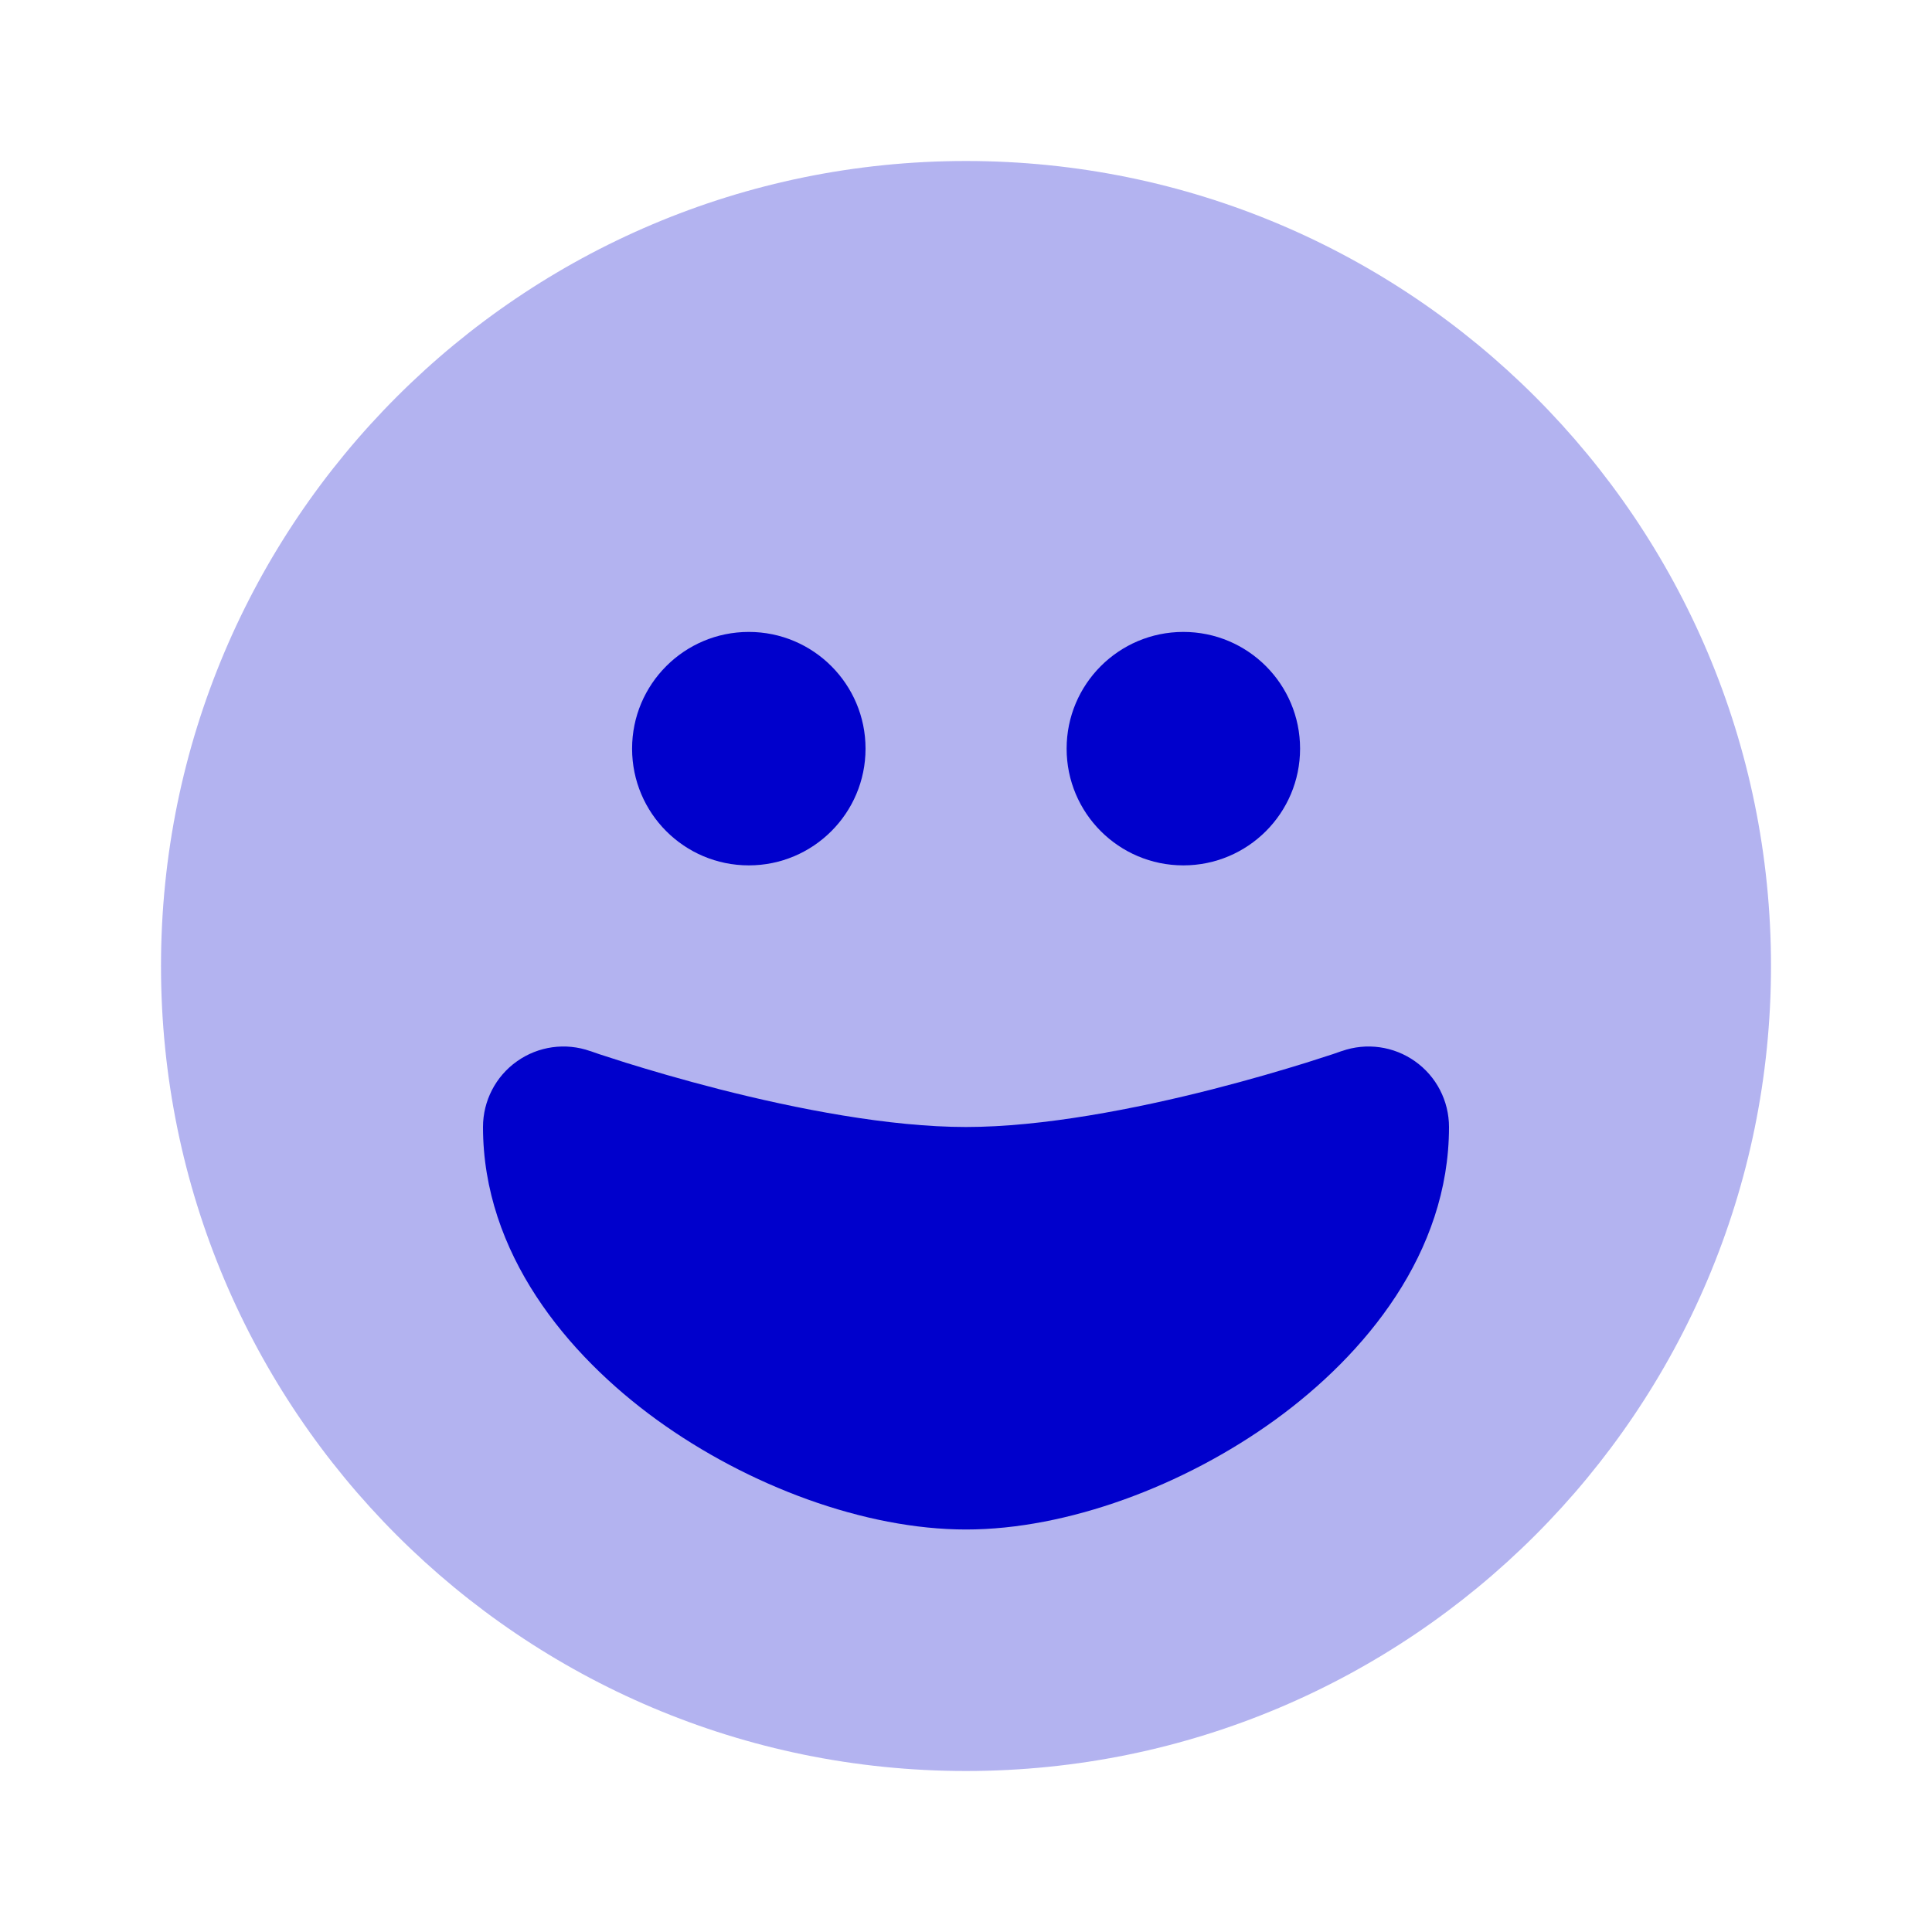 <svg width="24" height="24" viewBox="0 0 24 24" fill="none" xmlns="http://www.w3.org/2000/svg">
<path opacity="0.3" d="M12 2C6.477 2 2 6.477 2 12C2 17.523 6.477 22 12 22C17.523 22 22 17.523 22 12C22 6.477 17.523 2 12 2Z" fill="#0000CC"/>
<path fill-rule="evenodd" clip-rule="evenodd" d="M7.852 9.3C7.852 8.499 8.501 7.85 9.302 7.85C10.102 7.85 10.752 8.499 10.752 9.3C10.752 10.101 10.102 10.75 9.302 10.75C8.501 10.75 7.852 10.101 7.852 9.3ZM13.25 9.3C13.25 8.499 13.899 7.85 14.7 7.85C15.501 7.85 16.15 8.499 16.15 9.3C16.15 10.101 15.501 10.75 14.7 10.75C13.899 10.75 13.25 10.101 13.25 9.3ZM7.332 13.057C7.026 12.949 6.687 12.996 6.422 13.184C6.157 13.371 6 13.676 6 14C6 15.567 7.043 16.828 8.16 17.638C9.292 18.458 10.743 19 12 19C13.257 19 14.708 18.458 15.84 17.638C16.957 16.828 18 15.567 18 14C18 13.676 17.843 13.371 17.578 13.184C17.313 12.996 16.974 12.949 16.668 13.057L16.663 13.058L16.643 13.065C16.624 13.072 16.595 13.082 16.557 13.095C16.481 13.12 16.367 13.157 16.224 13.202C15.937 13.291 15.532 13.411 15.063 13.531C14.106 13.775 12.953 14 12 14C11.047 14 9.894 13.775 8.937 13.531C8.468 13.411 8.063 13.291 7.776 13.202C7.633 13.157 7.519 13.12 7.443 13.095C7.405 13.082 7.376 13.072 7.357 13.065L7.337 13.058L7.332 13.057Z" fill="#0000CC"/>
</svg>
